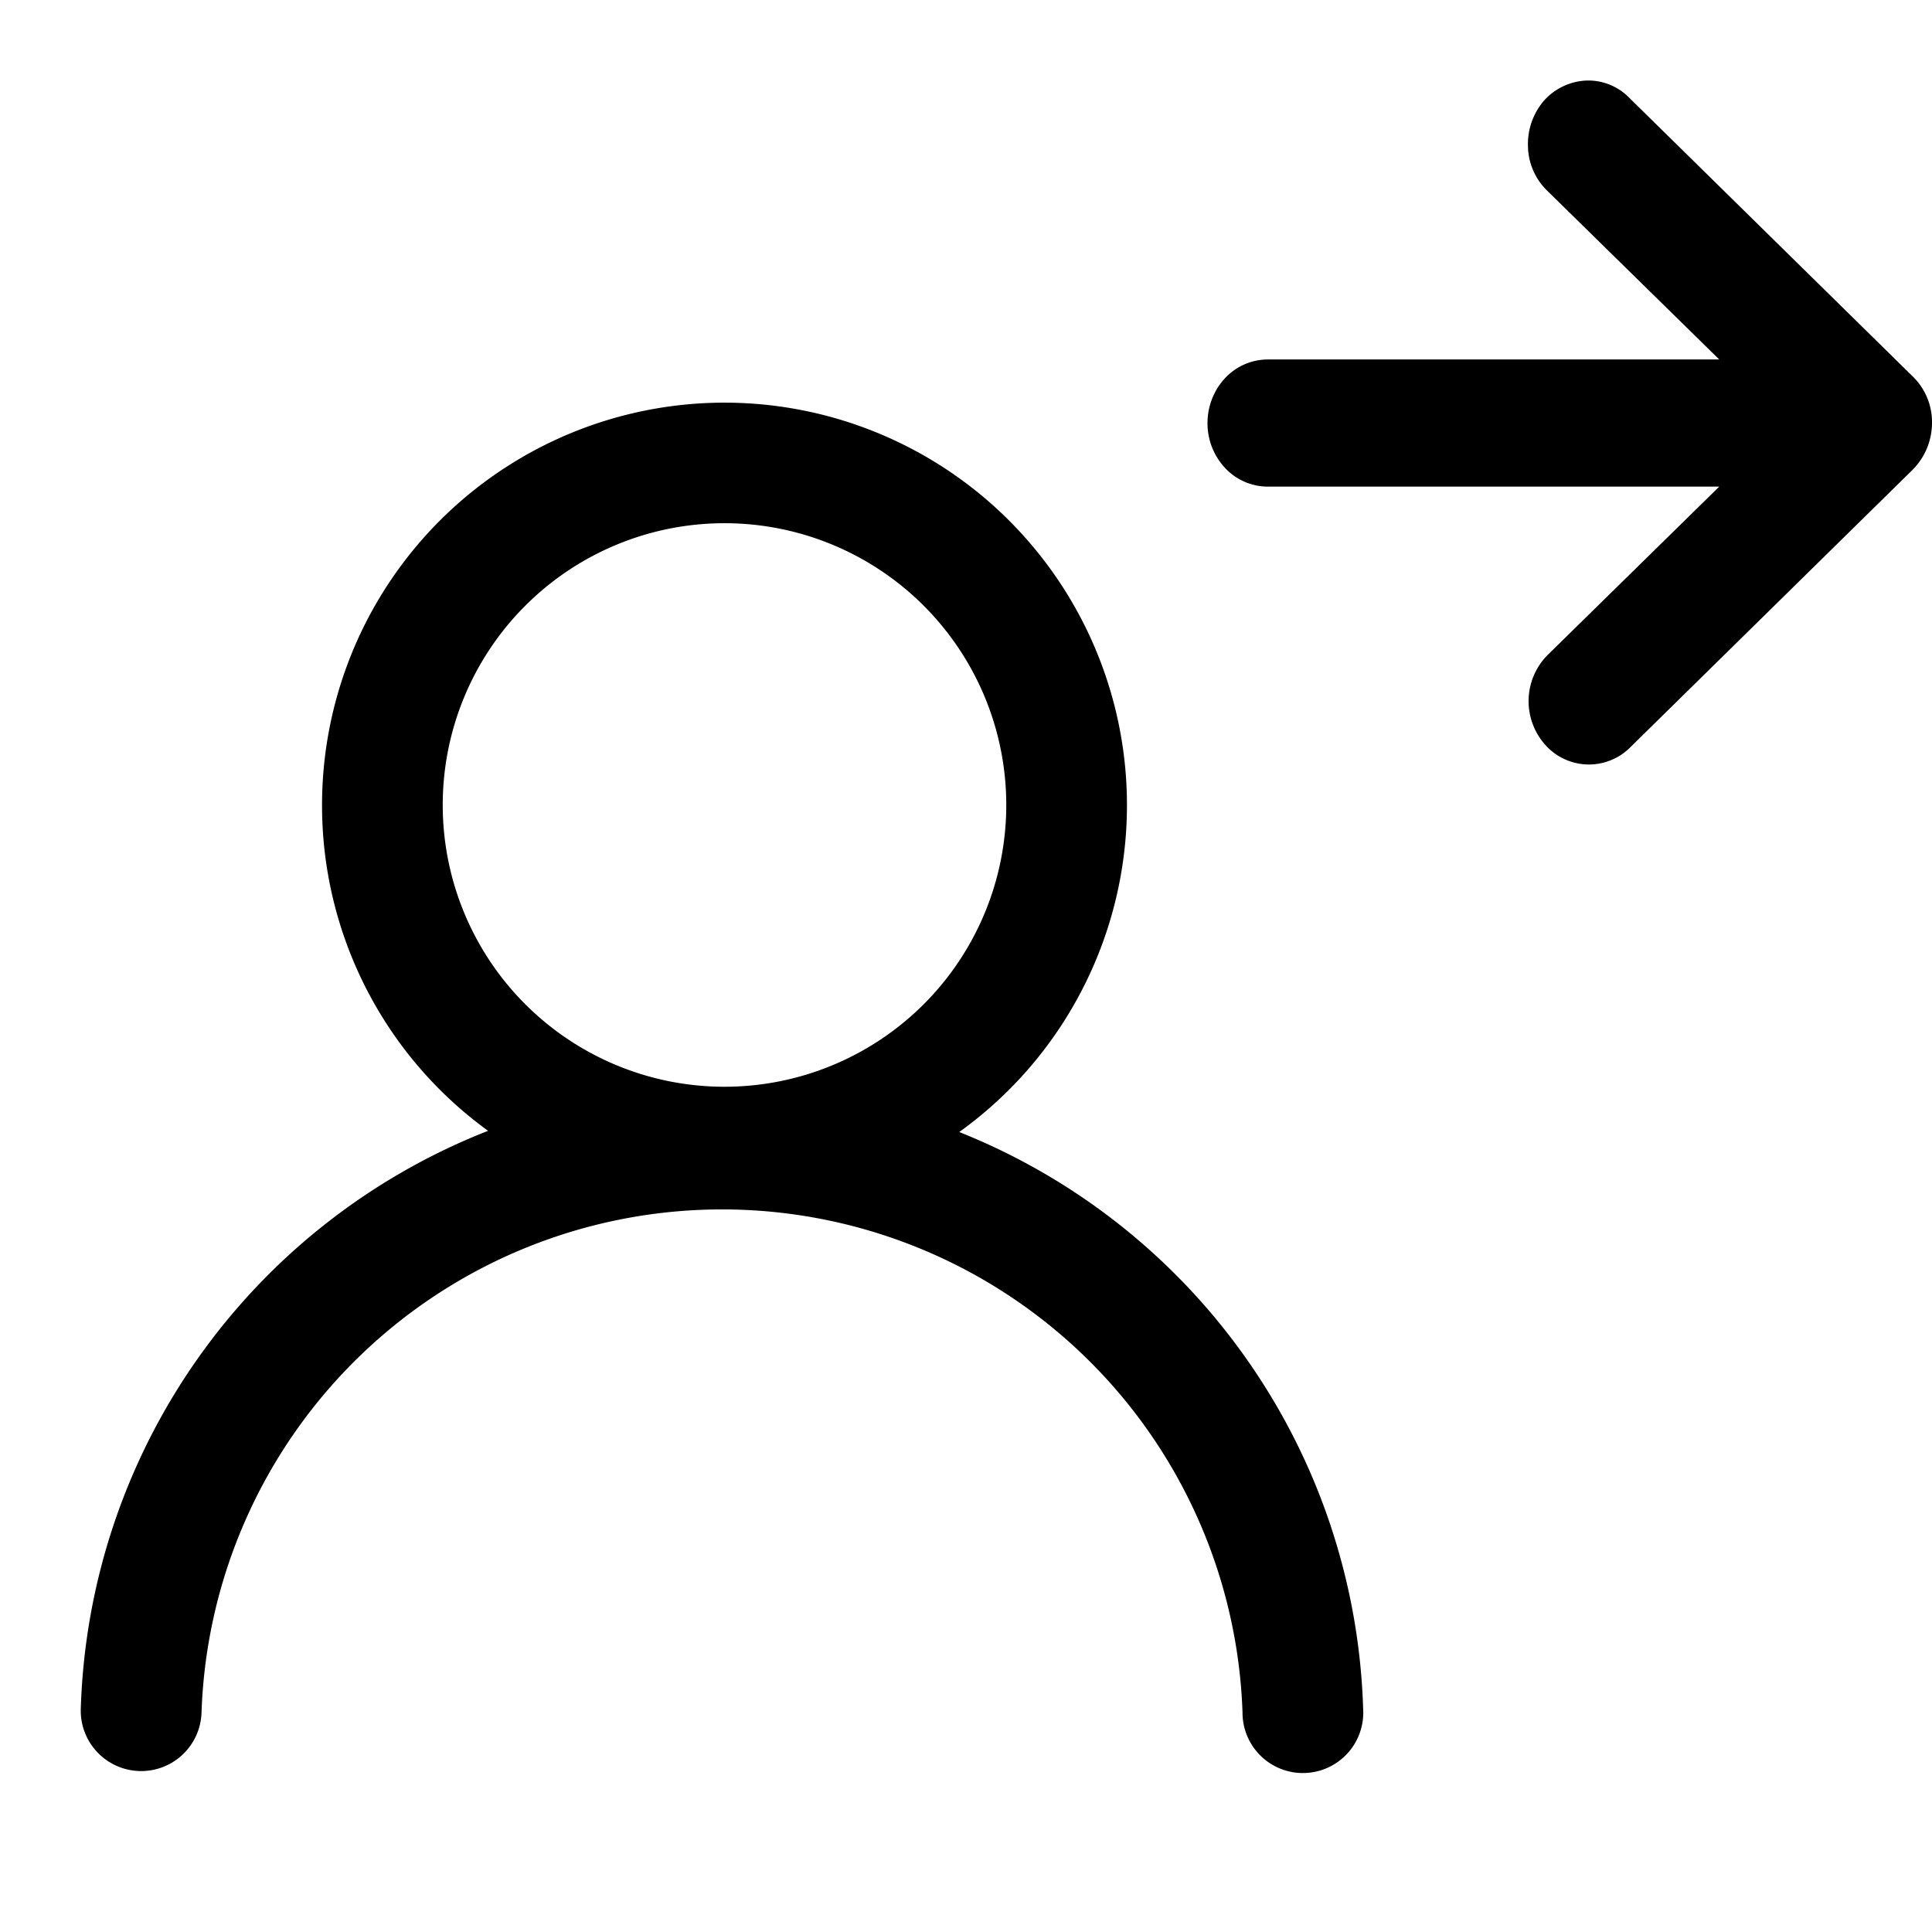 <svg xmlns="http://www.w3.org/2000/svg" width="16" height="16" viewBox="0 0 16 16">
  <path d="m12.815 5.426 1.423-1.396h-3.74a.485.485 0 0 1-.352-.154.542.542 0 0 1-.146-.372c0-.14.053-.274.146-.373a.485.485 0 0 1 .352-.154h3.74l-1.423-1.396a.525.525 0 0 1-.161-.368.552.552 0 0 1 .133-.38.5.5 0 0 1 .35-.166.475.475 0 0 1 .358.145l2.347 2.307a.527.527 0 0 1 .158.385.552.552 0 0 1-.158.384l-2.347 2.307a.483.483 0 0 1-.7-.029.543.543 0 0 1 .02-.74Z"/>
  <path fill-rule="evenodd" d="M6 4.333A2.333 2.333 0 1 0 6 9a2.333 2.333 0 0 0 0-4.667ZM2.667 6.667a3.333 3.333 0 1 1 5.277 2.708 5.316 5.316 0 0 1 3.345 4.777.5.5 0 1 1-.999.03 4.313 4.313 0 0 0-8.621 0 .5.5 0 0 1-1-.03 5.315 5.315 0 0 1 3.373-4.787 3.329 3.329 0 0 1-1.375-2.698Z" clip-rule="evenodd"/>
</svg>
